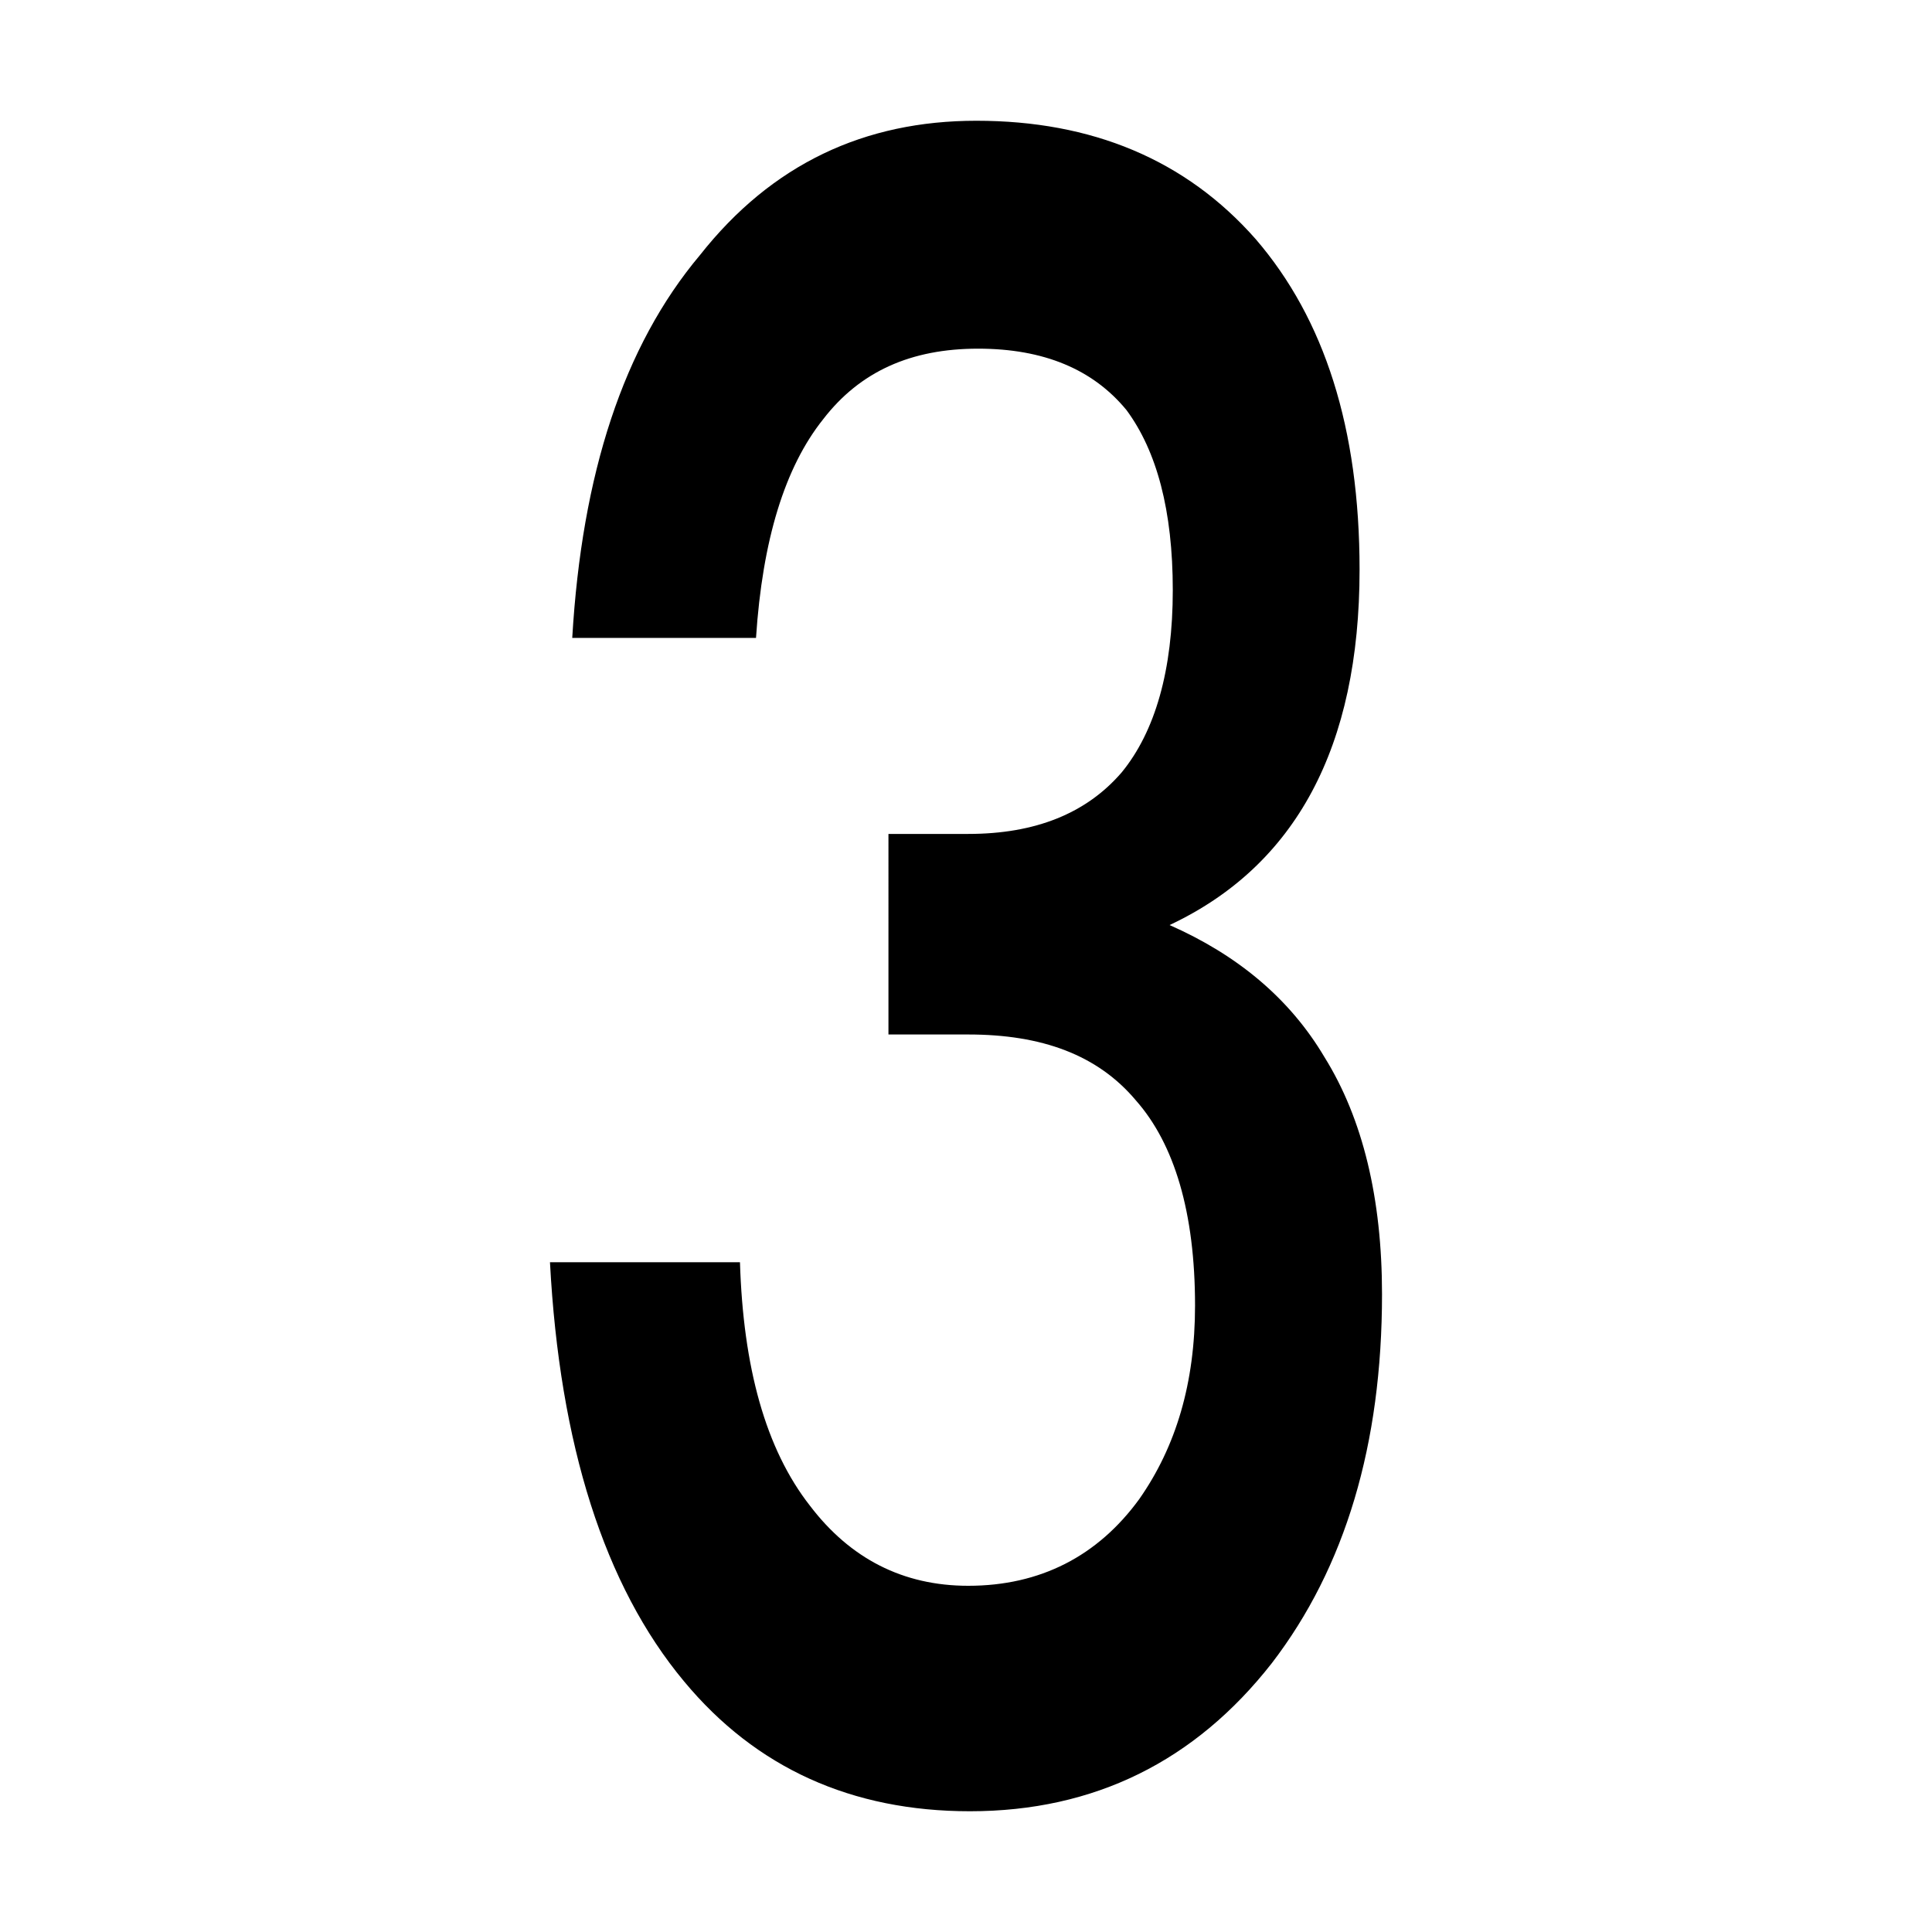 <svg class="icon" viewBox="0 0 1024 1024" version="1.1" xmlns="http://www.w3.org/2000/svg" p-id="4608" height="128" width="128"><path d="M665.6 126.8c36.4 42.3 55 100.2 55 175.1 0 94.2-33.9 157-100.7 188.4 35.6 15.7 63.5 38.6 82.1 70 20.3 32.6 30.5 74.9 30.5 125.6 0 79.7-19.5 144.9-58.4 195.6-40.6 51.9-94 78.5-160 78.5-62.6 0-113.4-22.9-151.5-68.8-42.3-50.7-66-125.6-71.1-222.2l100.7 0c1.7 55.5 13.5 99 37.2 129.2 21.2 27.8 49.1 42.3 83.8 42.3 38.1 0 68.6-15.7 90.6-45.9 19.5-27.8 29.6-61.6 29.6-102.6 0-49.5-11-85.7-31.3-108.7-20.3-24.2-49.9-35-88.9-35l-42.3 0L470.9 442l42.3 0c35.6 0 62.6-10.9 81.3-32.6 17.8-21.7 27.1-54.3 27.1-96.6s-8.5-73.7-24.5-95.4c-17.8-21.7-44-32.6-78.7-32.6-35.6 0-62.6 12.1-82.1 37.4-20.3 25.4-32.2 64-35.6 115.9l-97.4 0c5.1-86.9 27.1-154.6 67.7-202.9C409.1 86.9 458.2 64 517.5 64 578.5 64 628.4 84.5 665.6 126.8z" p-id="4609"></path></svg>